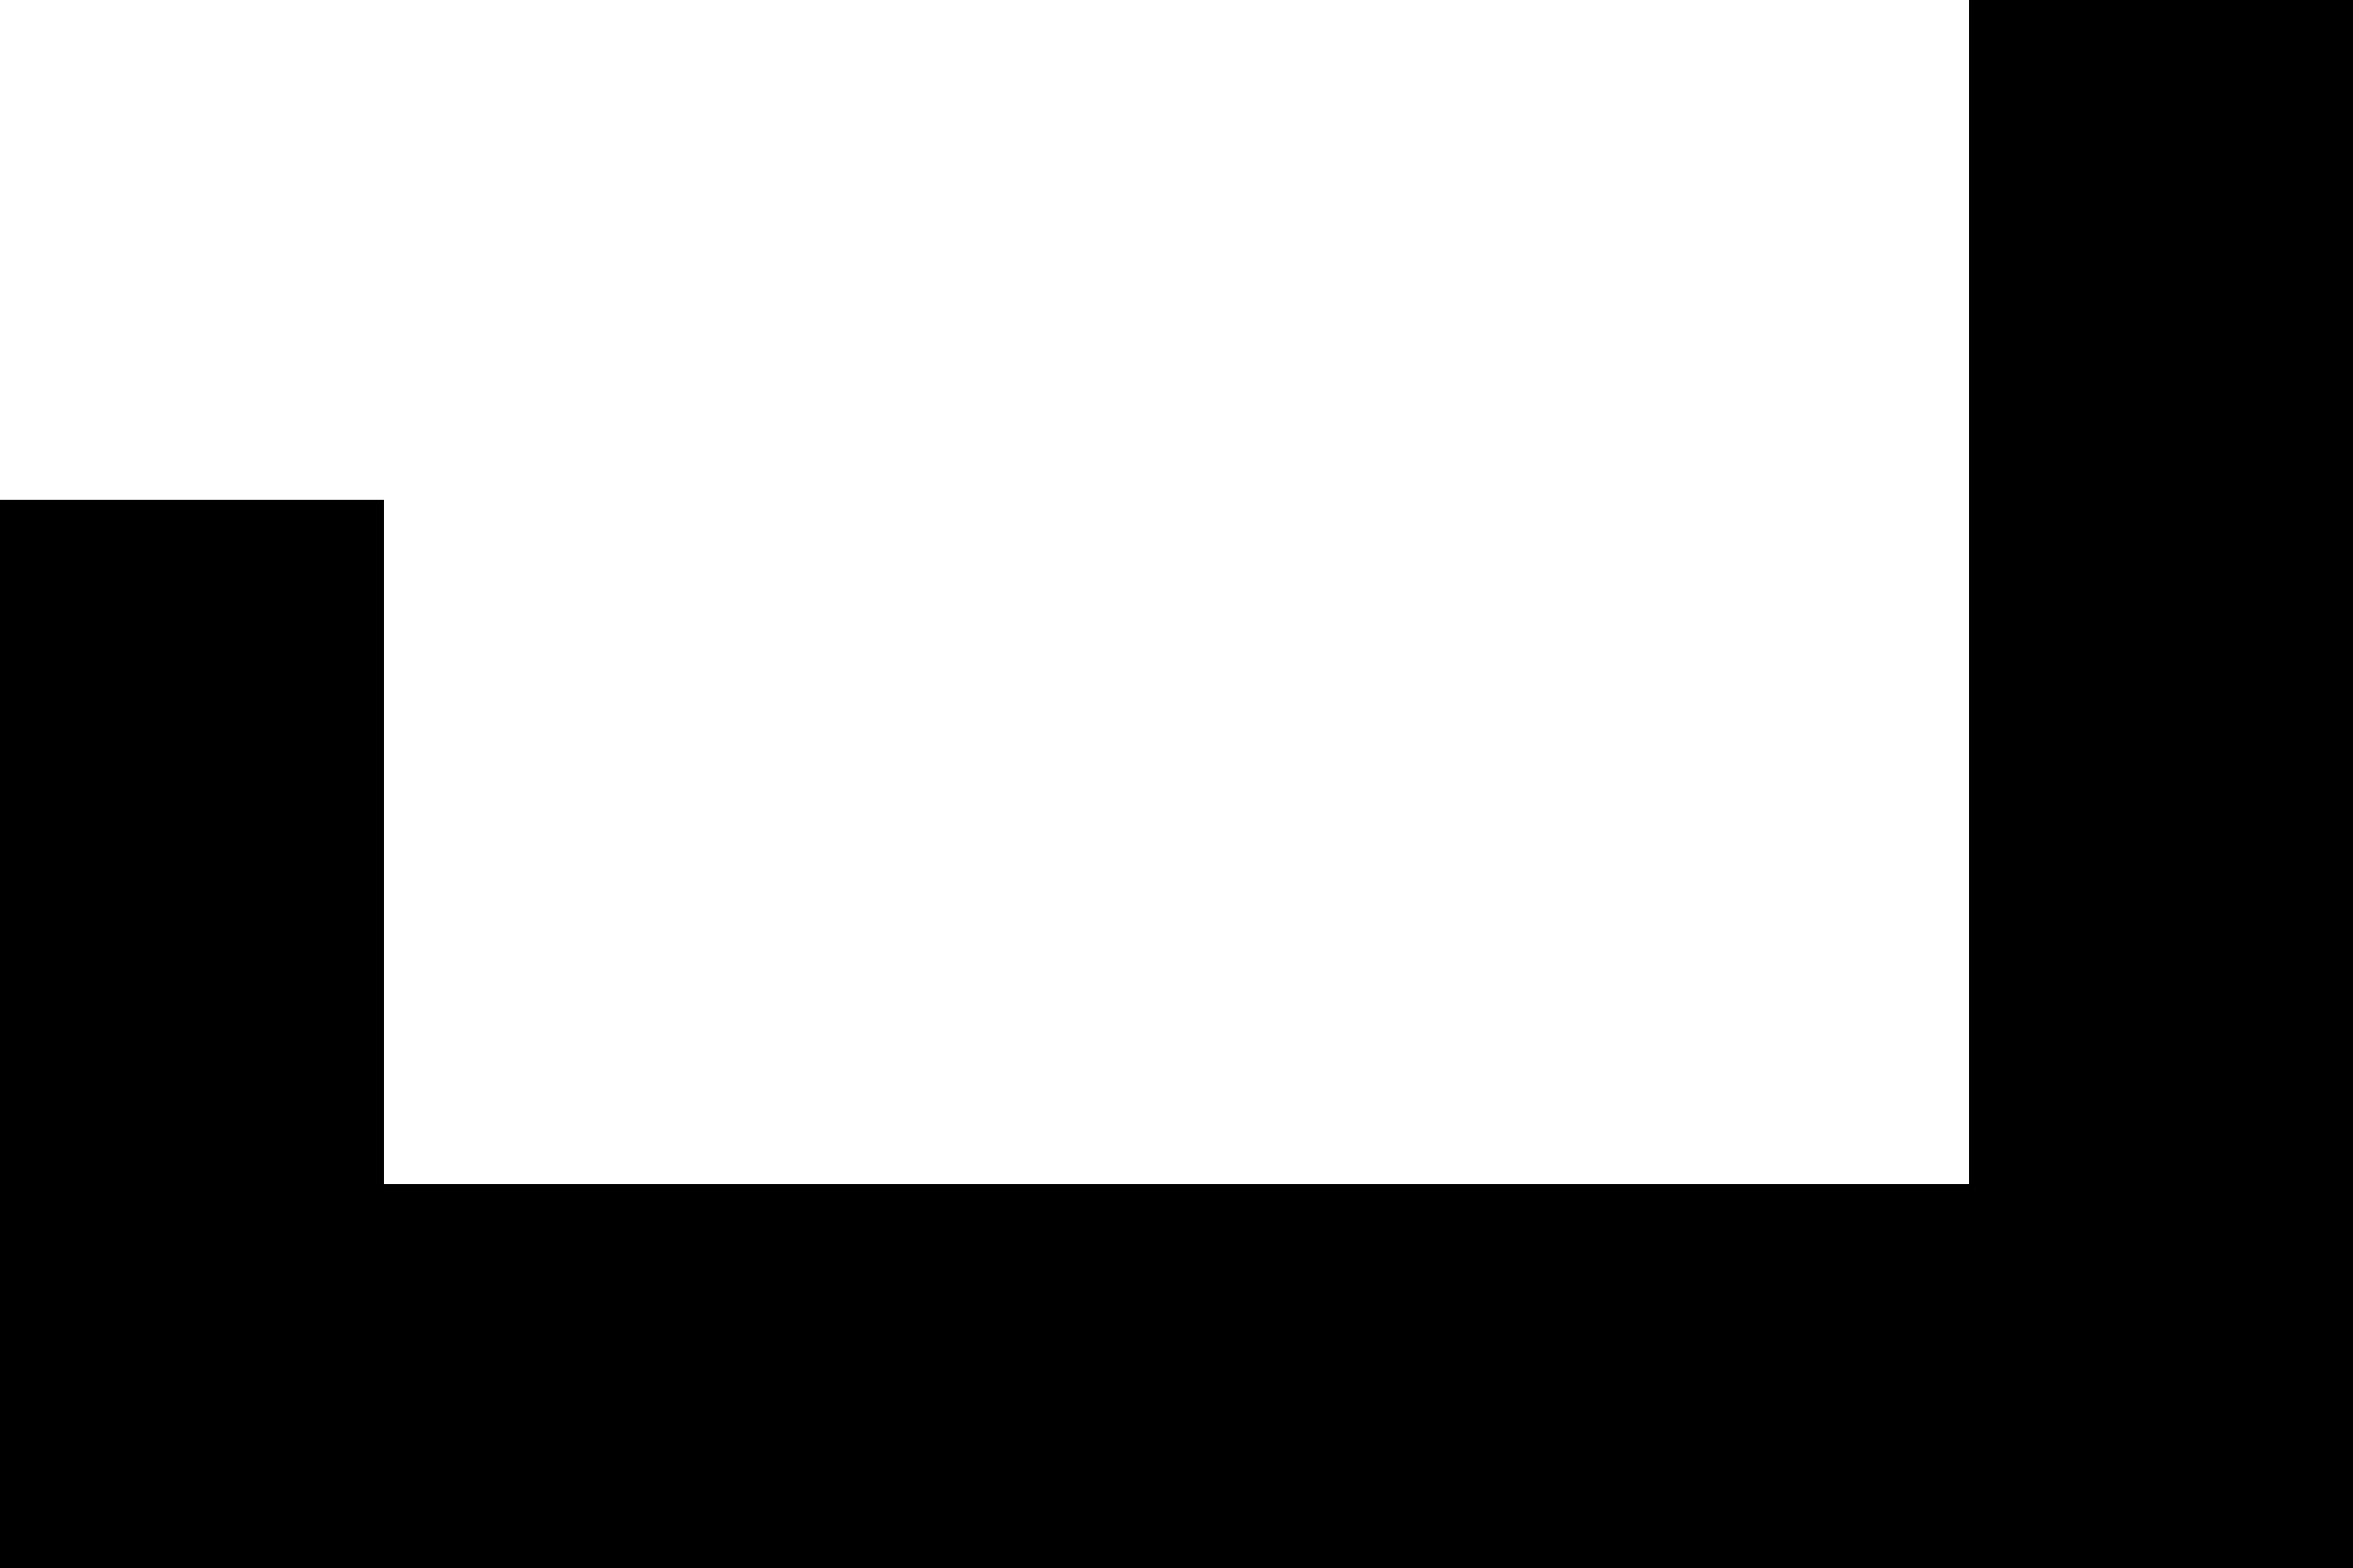 <?xml version="1.0" encoding="UTF-8"?>
<svg id="Layer_1" xmlns="http://www.w3.org/2000/svg" version="1.1" viewBox="0 0 635.5 423.5">
  <!-- Generator: Adobe Illustrator 29.3.1, SVG Export Plug-In . SVG Version: 2.1.0 Build 151)  -->
  <polygon points="0 423.5 0 135 103.7 135 103.7 319.8 531.8 319.8 531.8 0 635.5 0 635.5 423.5 0 423.5"/>
</svg>
